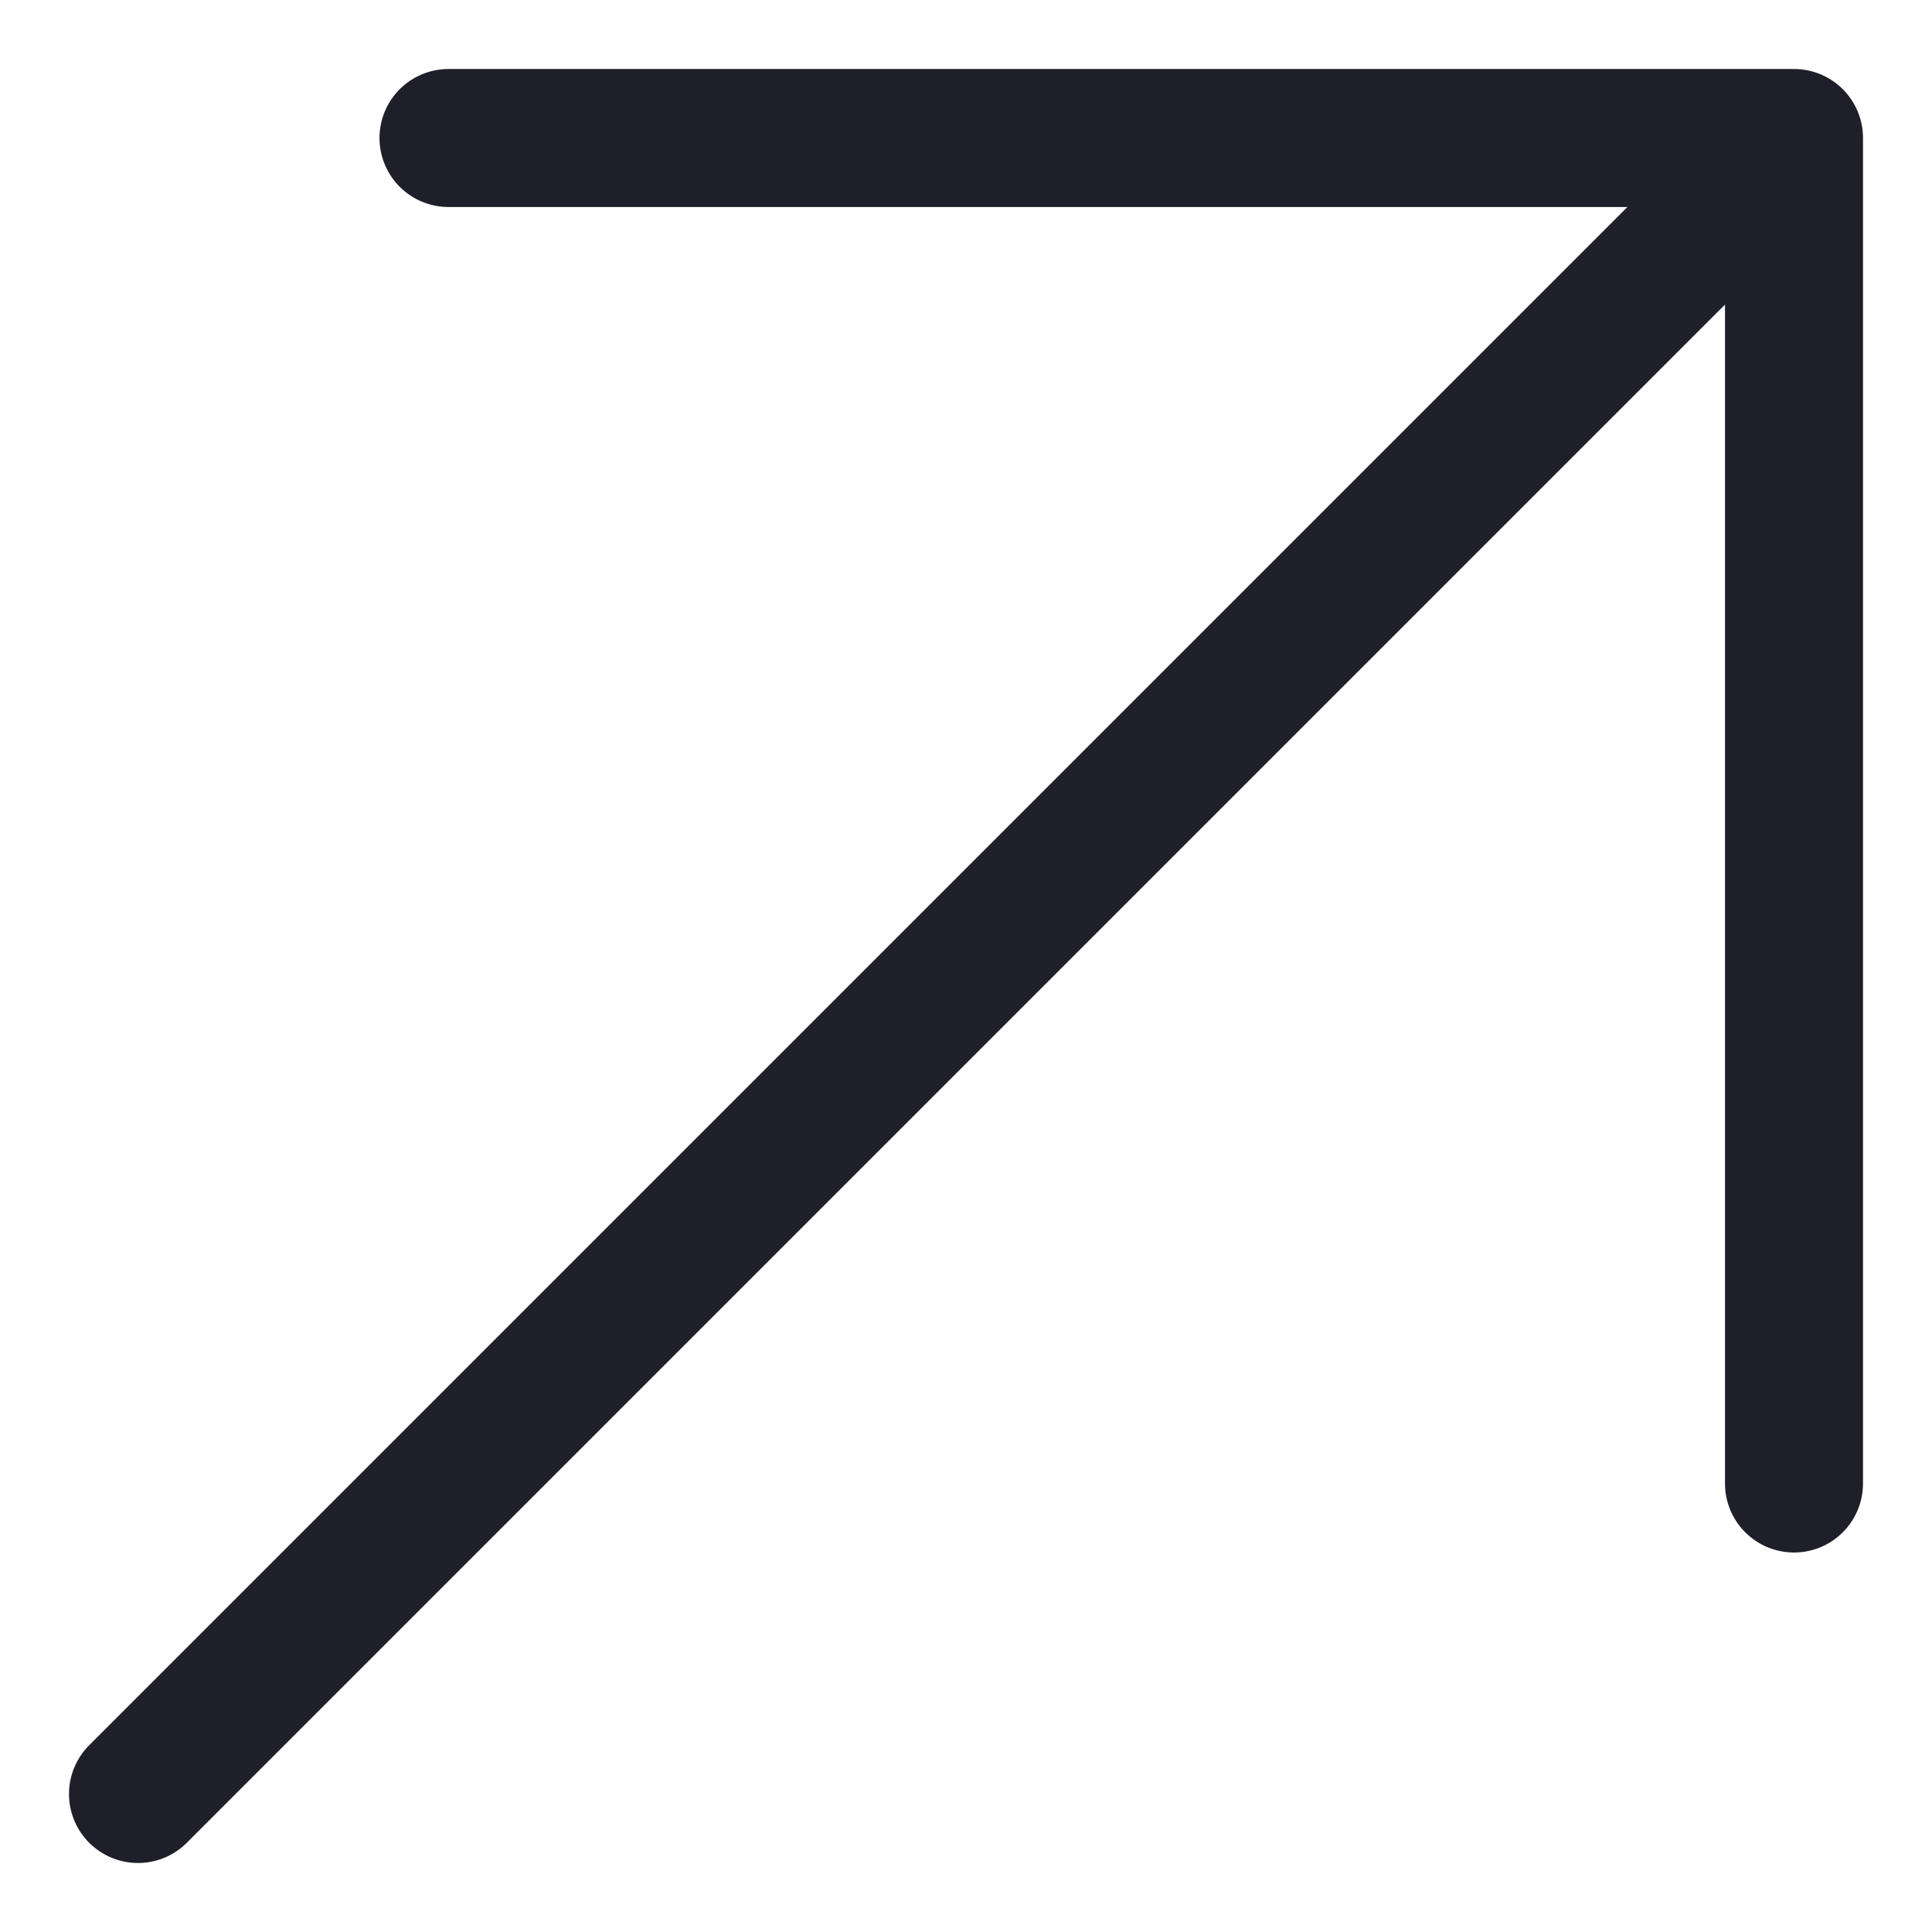 <svg width="14" height="14" viewBox="0 0 14 14" fill="none" xmlns="http://www.w3.org/2000/svg">
<path d="M1 13L13 1M13 1H3.25M13 1V10.75" stroke="#1F1F29" stroke-linecap="round" stroke-linejoin="round"/>
</svg>
